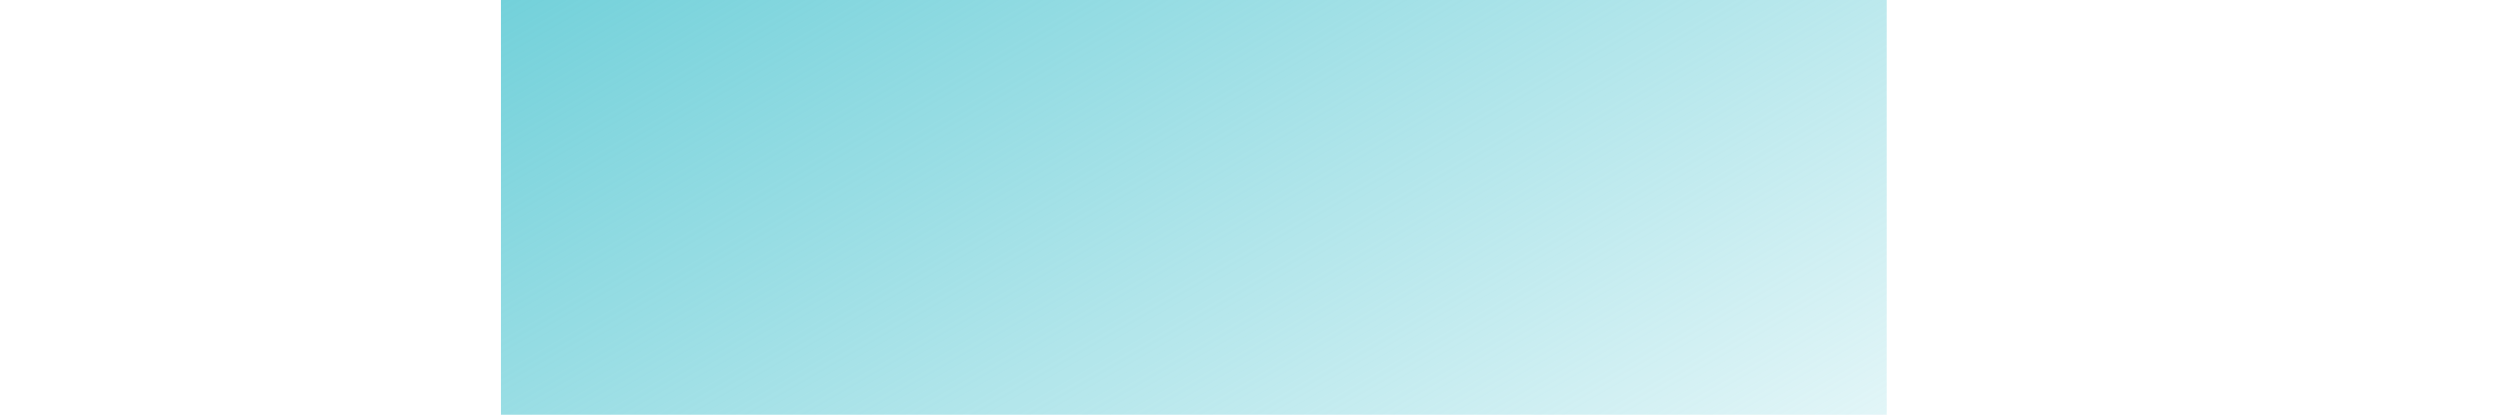 <?xml version="1.0" encoding="UTF-8" standalone="no"?>
<svg
   xmlns:dc="http://purl.org/dc/elements/1.1/"
   xmlns:cc="http://creativecommons.org/ns#"
   xmlns:rdf="http://www.w3.org/1999/02/22-rdf-syntax-ns#"
   xmlns:svg="http://www.w3.org/2000/svg"
   xmlns="http://www.w3.org/2000/svg"
   xmlns:xlink="http://www.w3.org/1999/xlink"
   version="1.1"
   id="svg2"
   viewBox="0 0 301.375 50"
   height="50"
   width="301.375">
  <defs
     id="defs4">
     <!-- 1. I combined the two linearGradients -->
    <linearGradient
       id="linearGradient4221"
       gradientUnits="userSpaceOnUse"
       y2="333.131"
       x2="293.457"
       y1="181.878"
       x1="205.979"
       >
      <stop
         id="stop4223"
         offset="0"
         style="stop-color:#67cdd7;stop-opacity:1;" />
      <stop
         id="stop4225"
         offset="1"
         style="stop-color:#67cdd7;stop-opacity:0;" />
    </linearGradient>
  </defs>
  <!-- 2. I made sure that the linearGradient reference below matched the gradient definition above -->
  <g
     transform="translate(-99.312,-225)"
     style="display:inline"
     id="layer3">
    <rect
       ry="5"
       rx="13"
       y="181.878"
       x="159.701"
       height="163.104"
       width="167.055"
       id="rect4219"
       style="opacity:1;fill:url(#linearGradient4221);fill-opacity:1;fill-rule:nonzero;stroke:none;stroke-width:3;stroke-linecap:butt;stroke-linejoin:miter;stroke-miterlimit:4;stroke-dasharray:none;stroke-dashoffset:0;stroke-opacity:1" />
  </g>
</svg>
